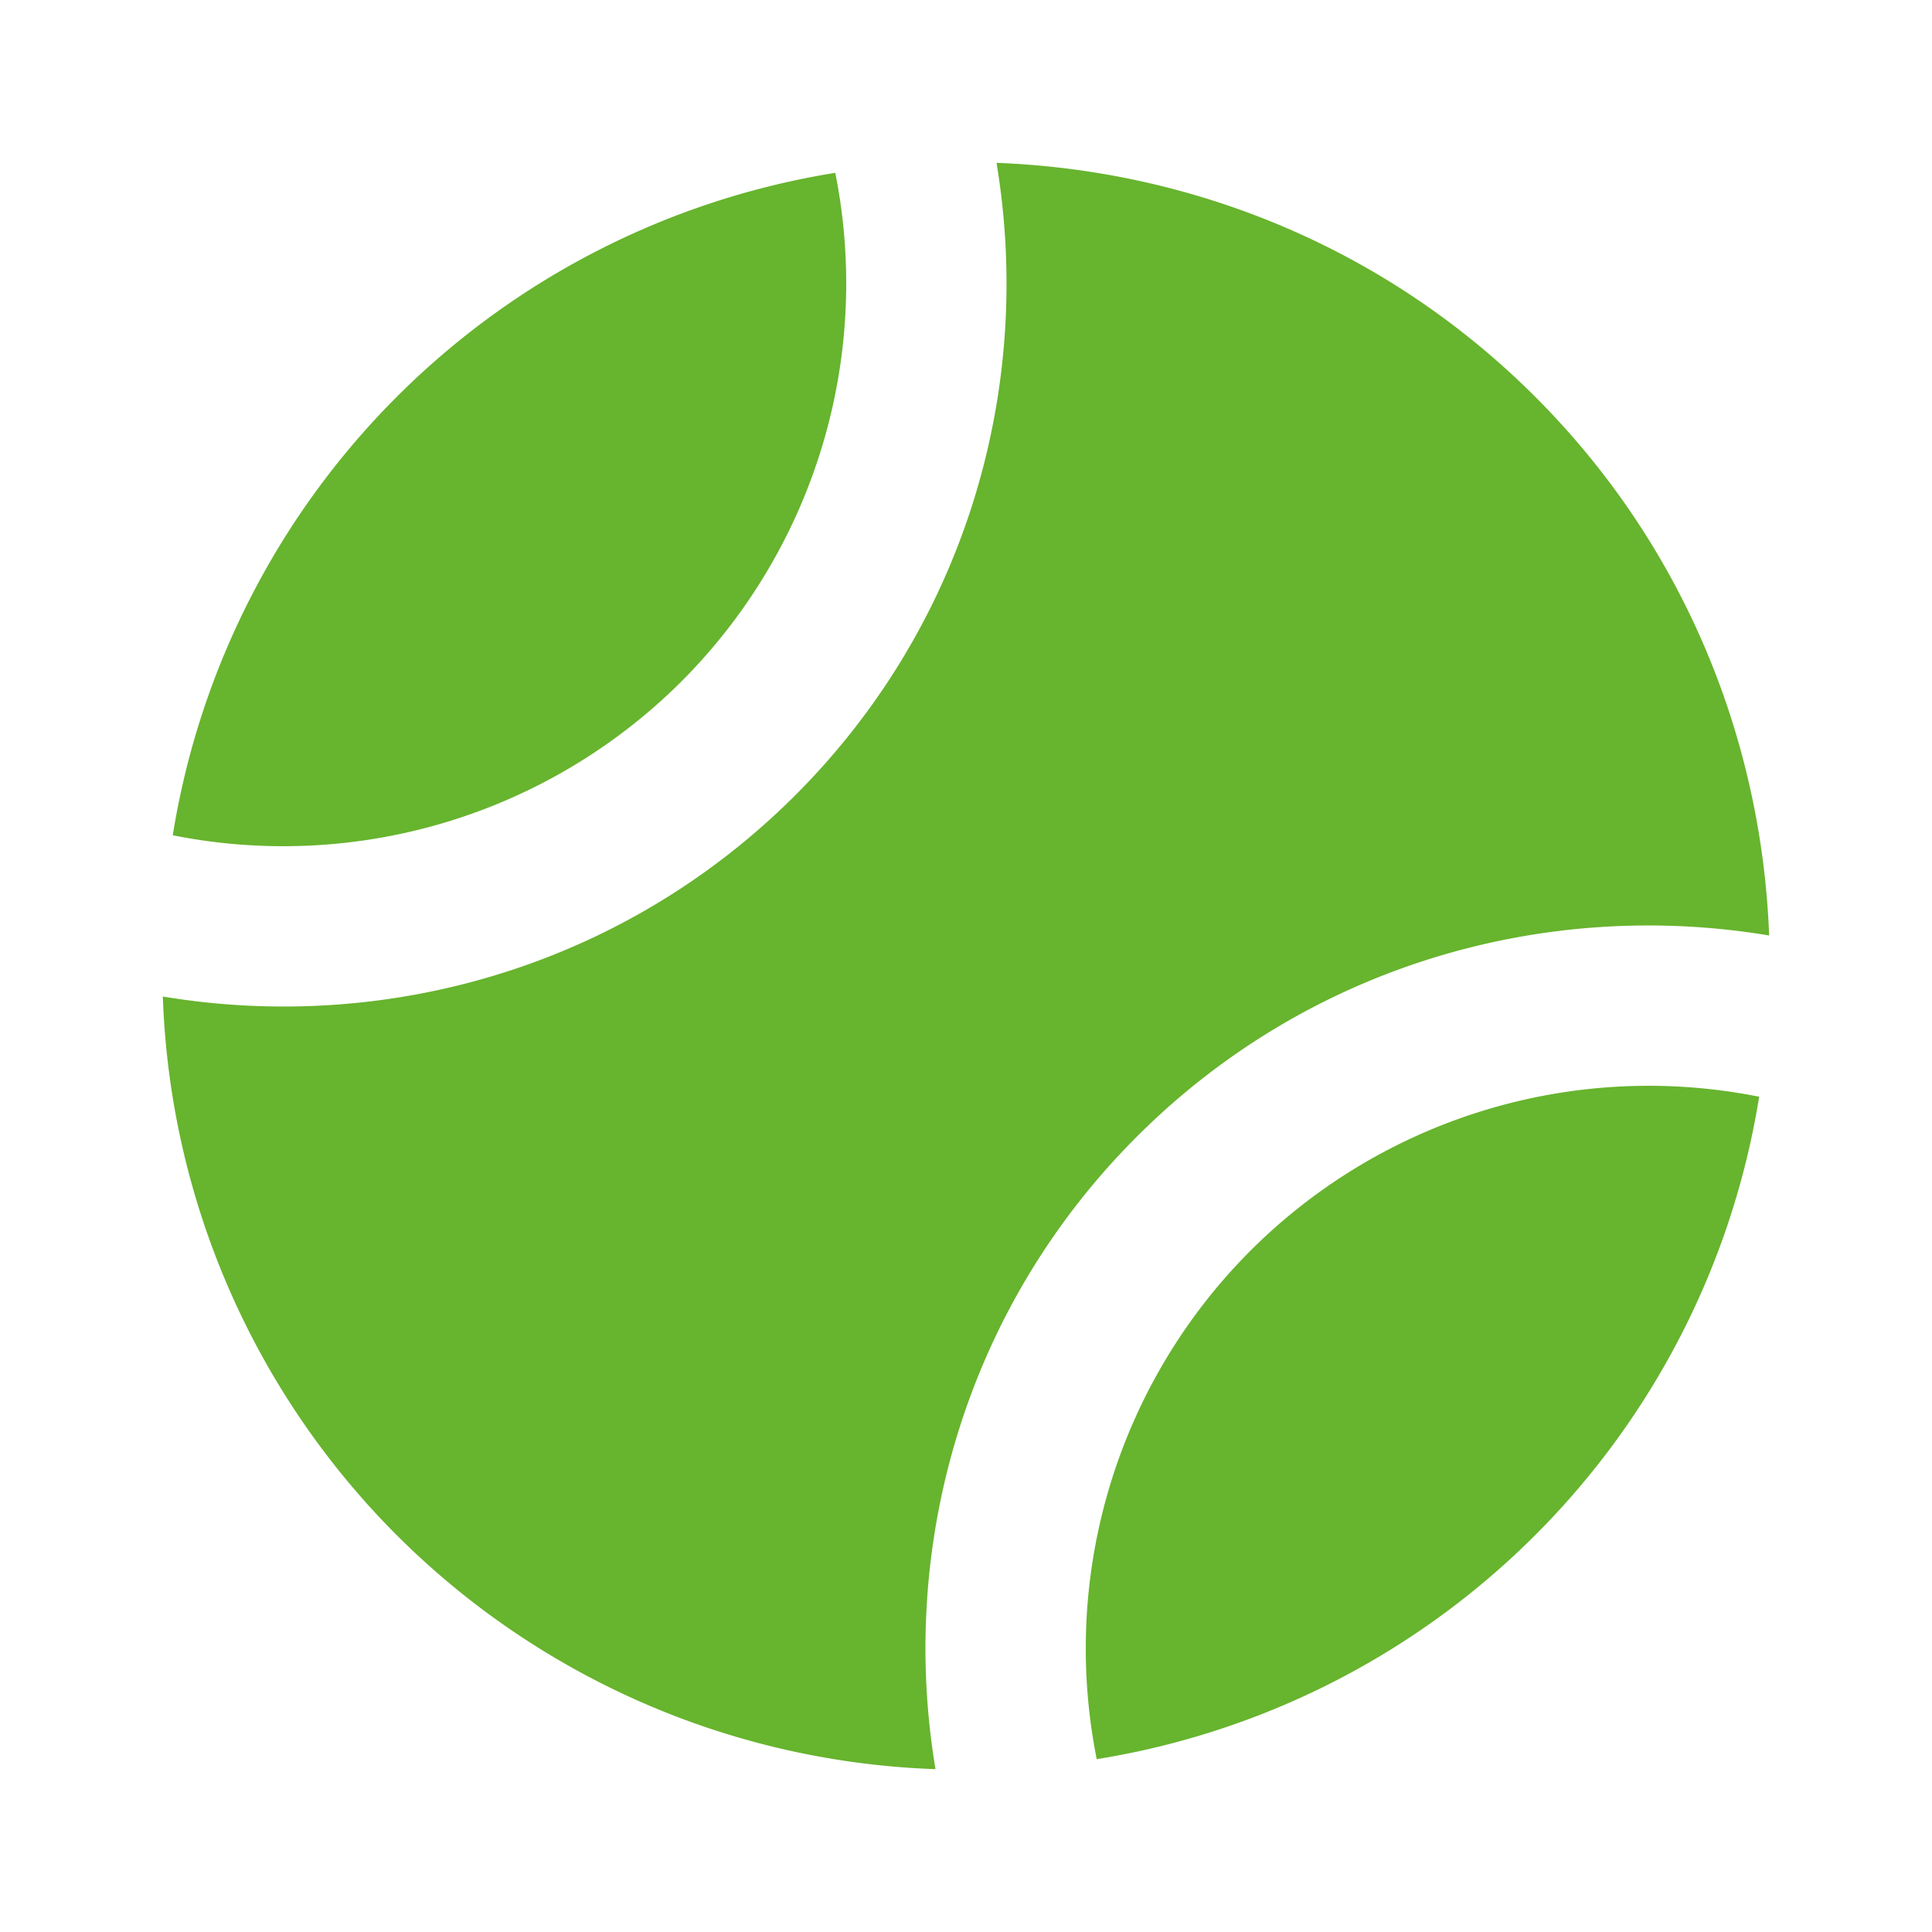 <?xml version="1.0" standalone="no"?><!DOCTYPE svg PUBLIC "-//W3C//DTD SVG 1.1//EN" "http://www.w3.org/Graphics/SVG/1.1/DTD/svg11.dtd"><svg t="1745225817304" class="icon" viewBox="0 0 1024 1024" version="1.1" xmlns="http://www.w3.org/2000/svg" p-id="6253" xmlns:xlink="http://www.w3.org/1999/xlink" width="200" height="200"><path d="M210.304 813.696a424.661 424.661 0 0 0 285.525 123.989c-19.755-118.315 15.573-244.096 106.667-335.189 91.136-91.093 216.875-126.421 335.189-106.667-3.925-103.808-44.928-206.464-123.989-285.525s-181.76-120.064-285.525-123.989c19.755 118.315-15.573 244.096-106.667 335.189-91.136 91.093-216.875 126.421-335.189 106.667a424.277 424.277 0 0 0 123.989 285.525z" p-id="6254" fill="#67b42e"></path><path d="M662.827 662.827a298.496 298.496 0 0 0-81.536 269.568 423.637 423.637 0 0 0 351.104-351.104 298.624 298.624 0 0 0-269.568 81.536z m-301.653-301.653a298.496 298.496 0 0 0 81.536-269.568 423.637 423.637 0 0 0-351.147 351.104 298.667 298.667 0 0 0 269.611-81.536z" p-id="6255" fill="#67b42e"></path></svg>